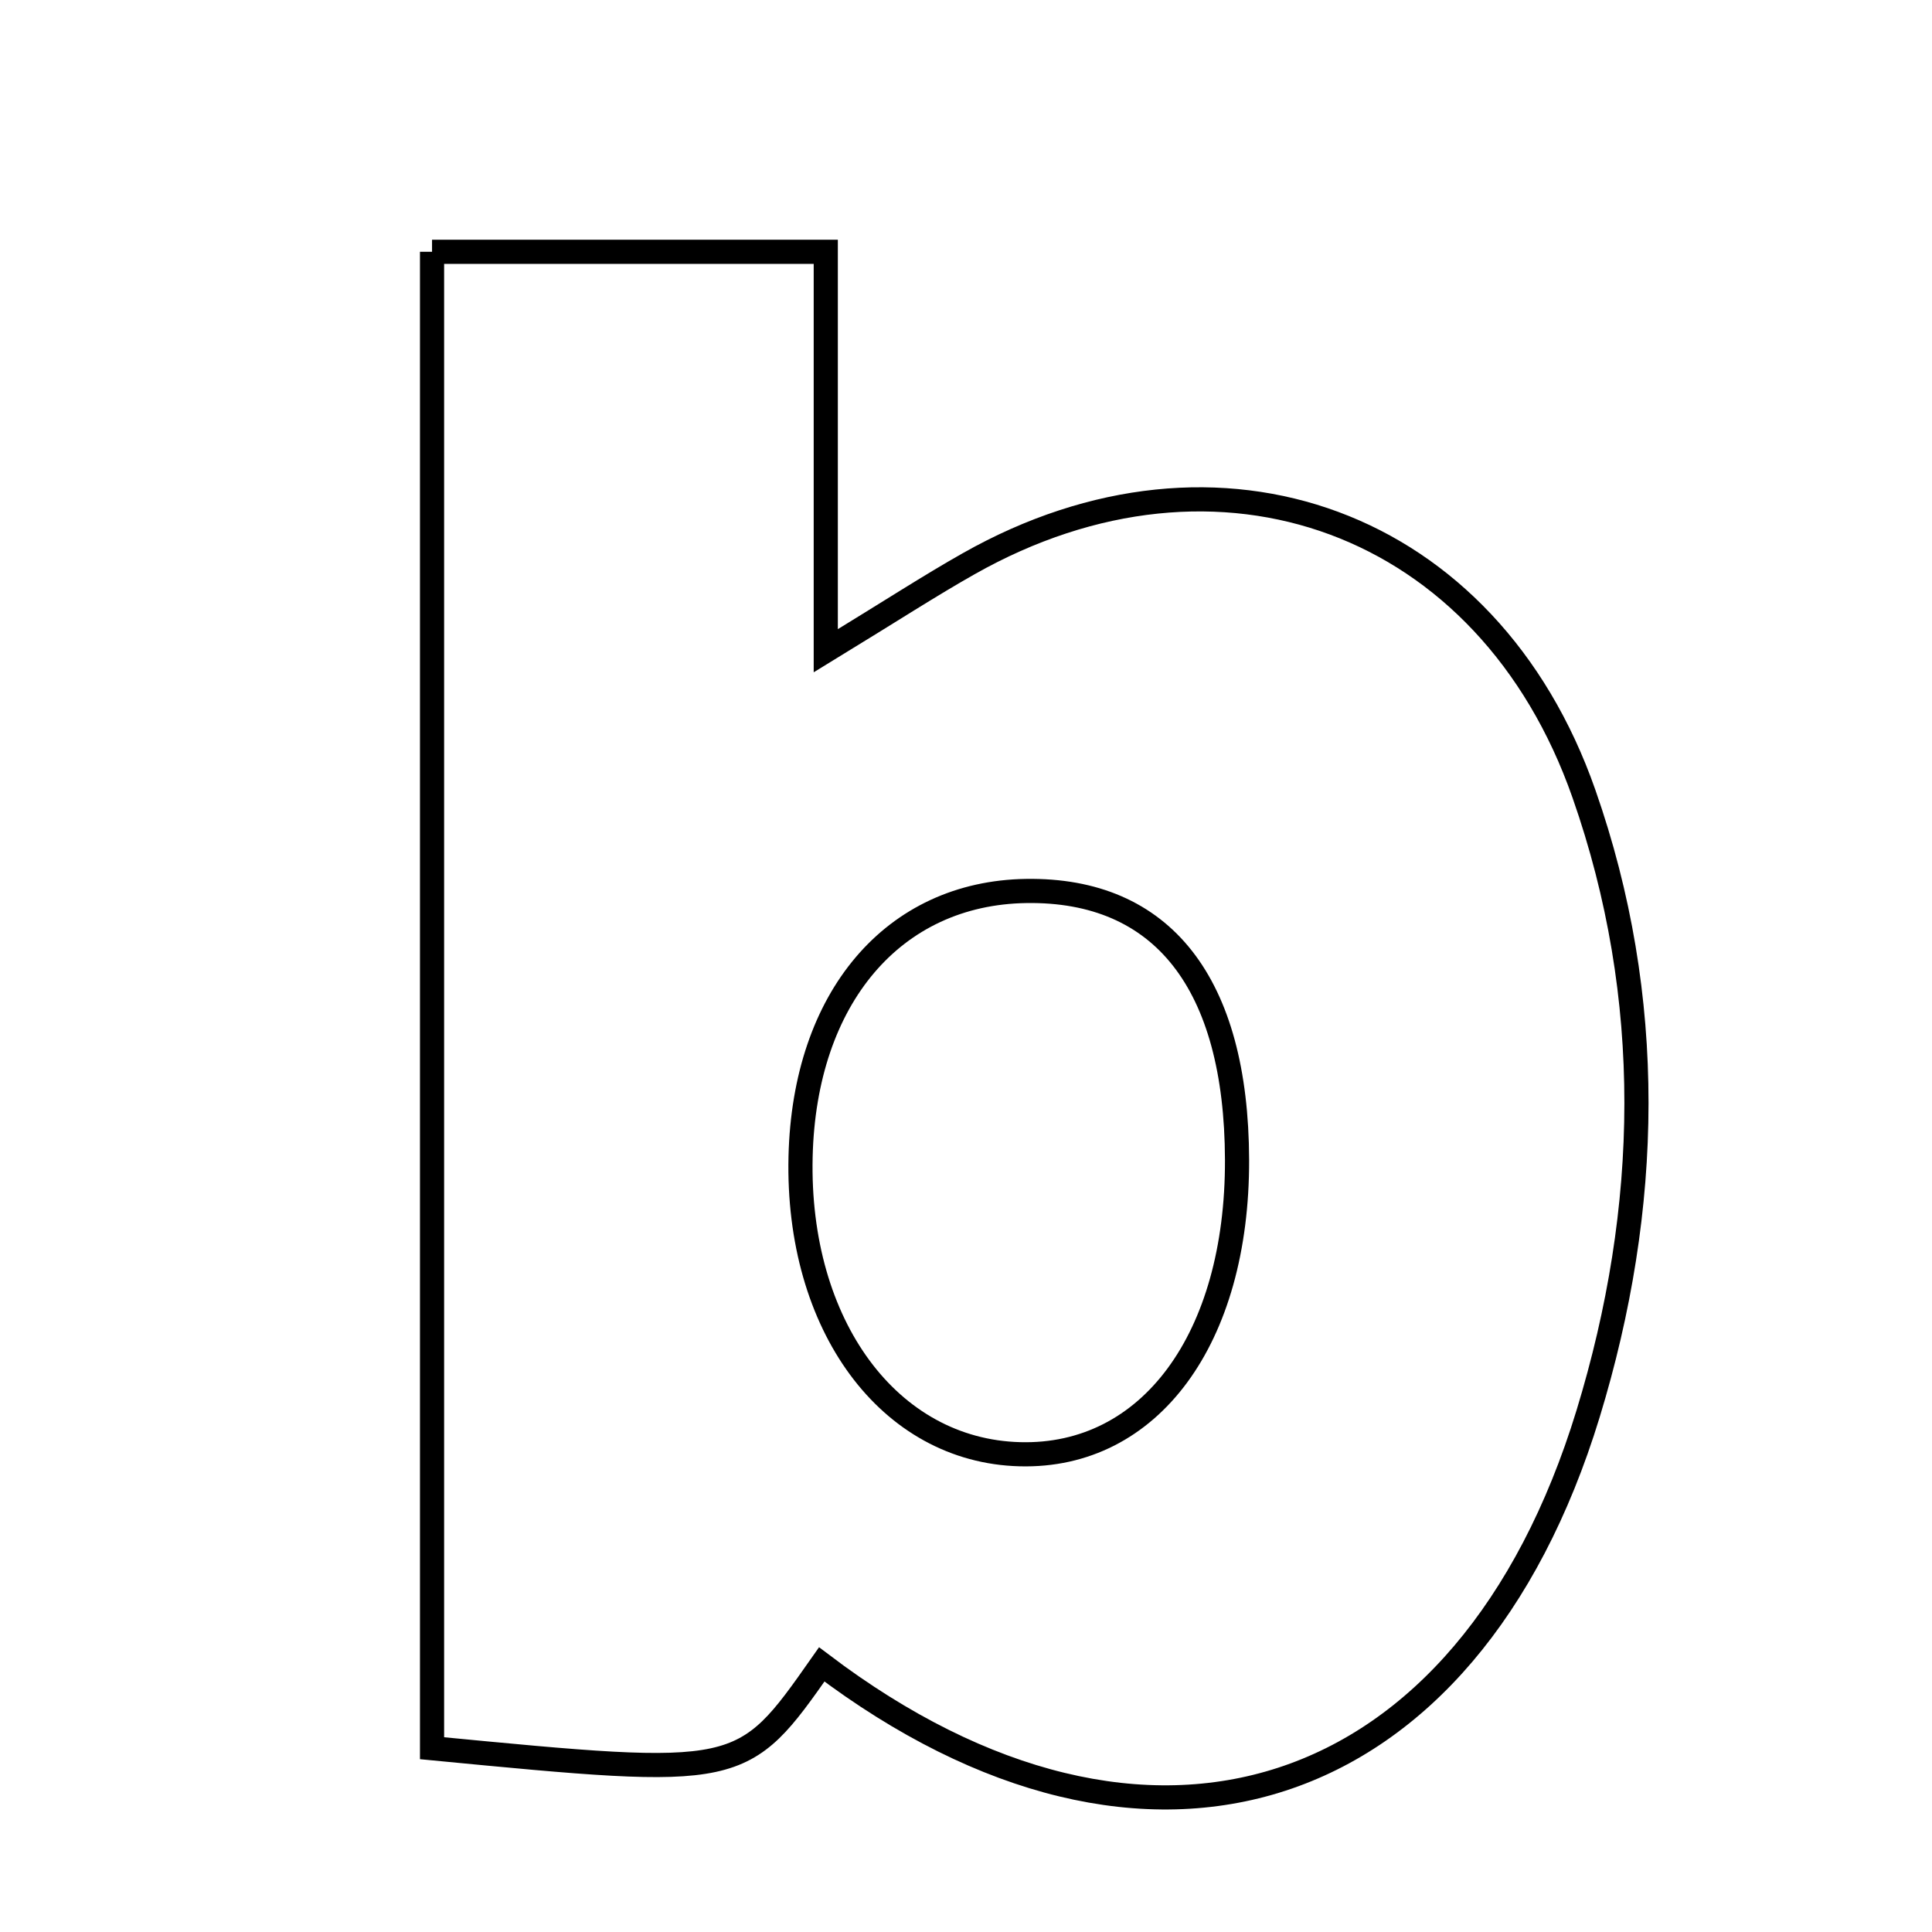 <svg xmlns="http://www.w3.org/2000/svg" viewBox="0.0 0.0 24.0 24.0" height="200px" width="200px"><path fill="none" stroke="black" stroke-width=".3" stroke-opacity="1.0"  filling="0" d="M5.367 3.128 C7.021 3.128 8.511 3.128 10.258 3.128 C10.258 4.693 10.258 6.18 10.258 8.084 C11.091 7.575 11.553 7.274 12.033 7.003 C15.136 5.246 18.487 6.465 19.676 9.86 C20.566 12.399 20.509 15.006 19.728 17.562 C18.231 22.455 14.252 23.738 10.208 20.676 C9.217 22.088 9.217 22.088 5.367 21.717 C5.367 15.442 5.367 9.359 5.367 3.128"></path>
<path fill="none" stroke="black" stroke-width=".3" stroke-opacity="1.0"  filling="0" d="M12.748 11.068 C14.442 11.043 15.36 12.214 15.367 14.407 C15.373 16.63 14.284 18.108 12.67 18.065 C11.045 18.023 9.896 16.465 9.945 14.369 C9.992 12.395 11.097 11.093 12.748 11.068"></path></svg>